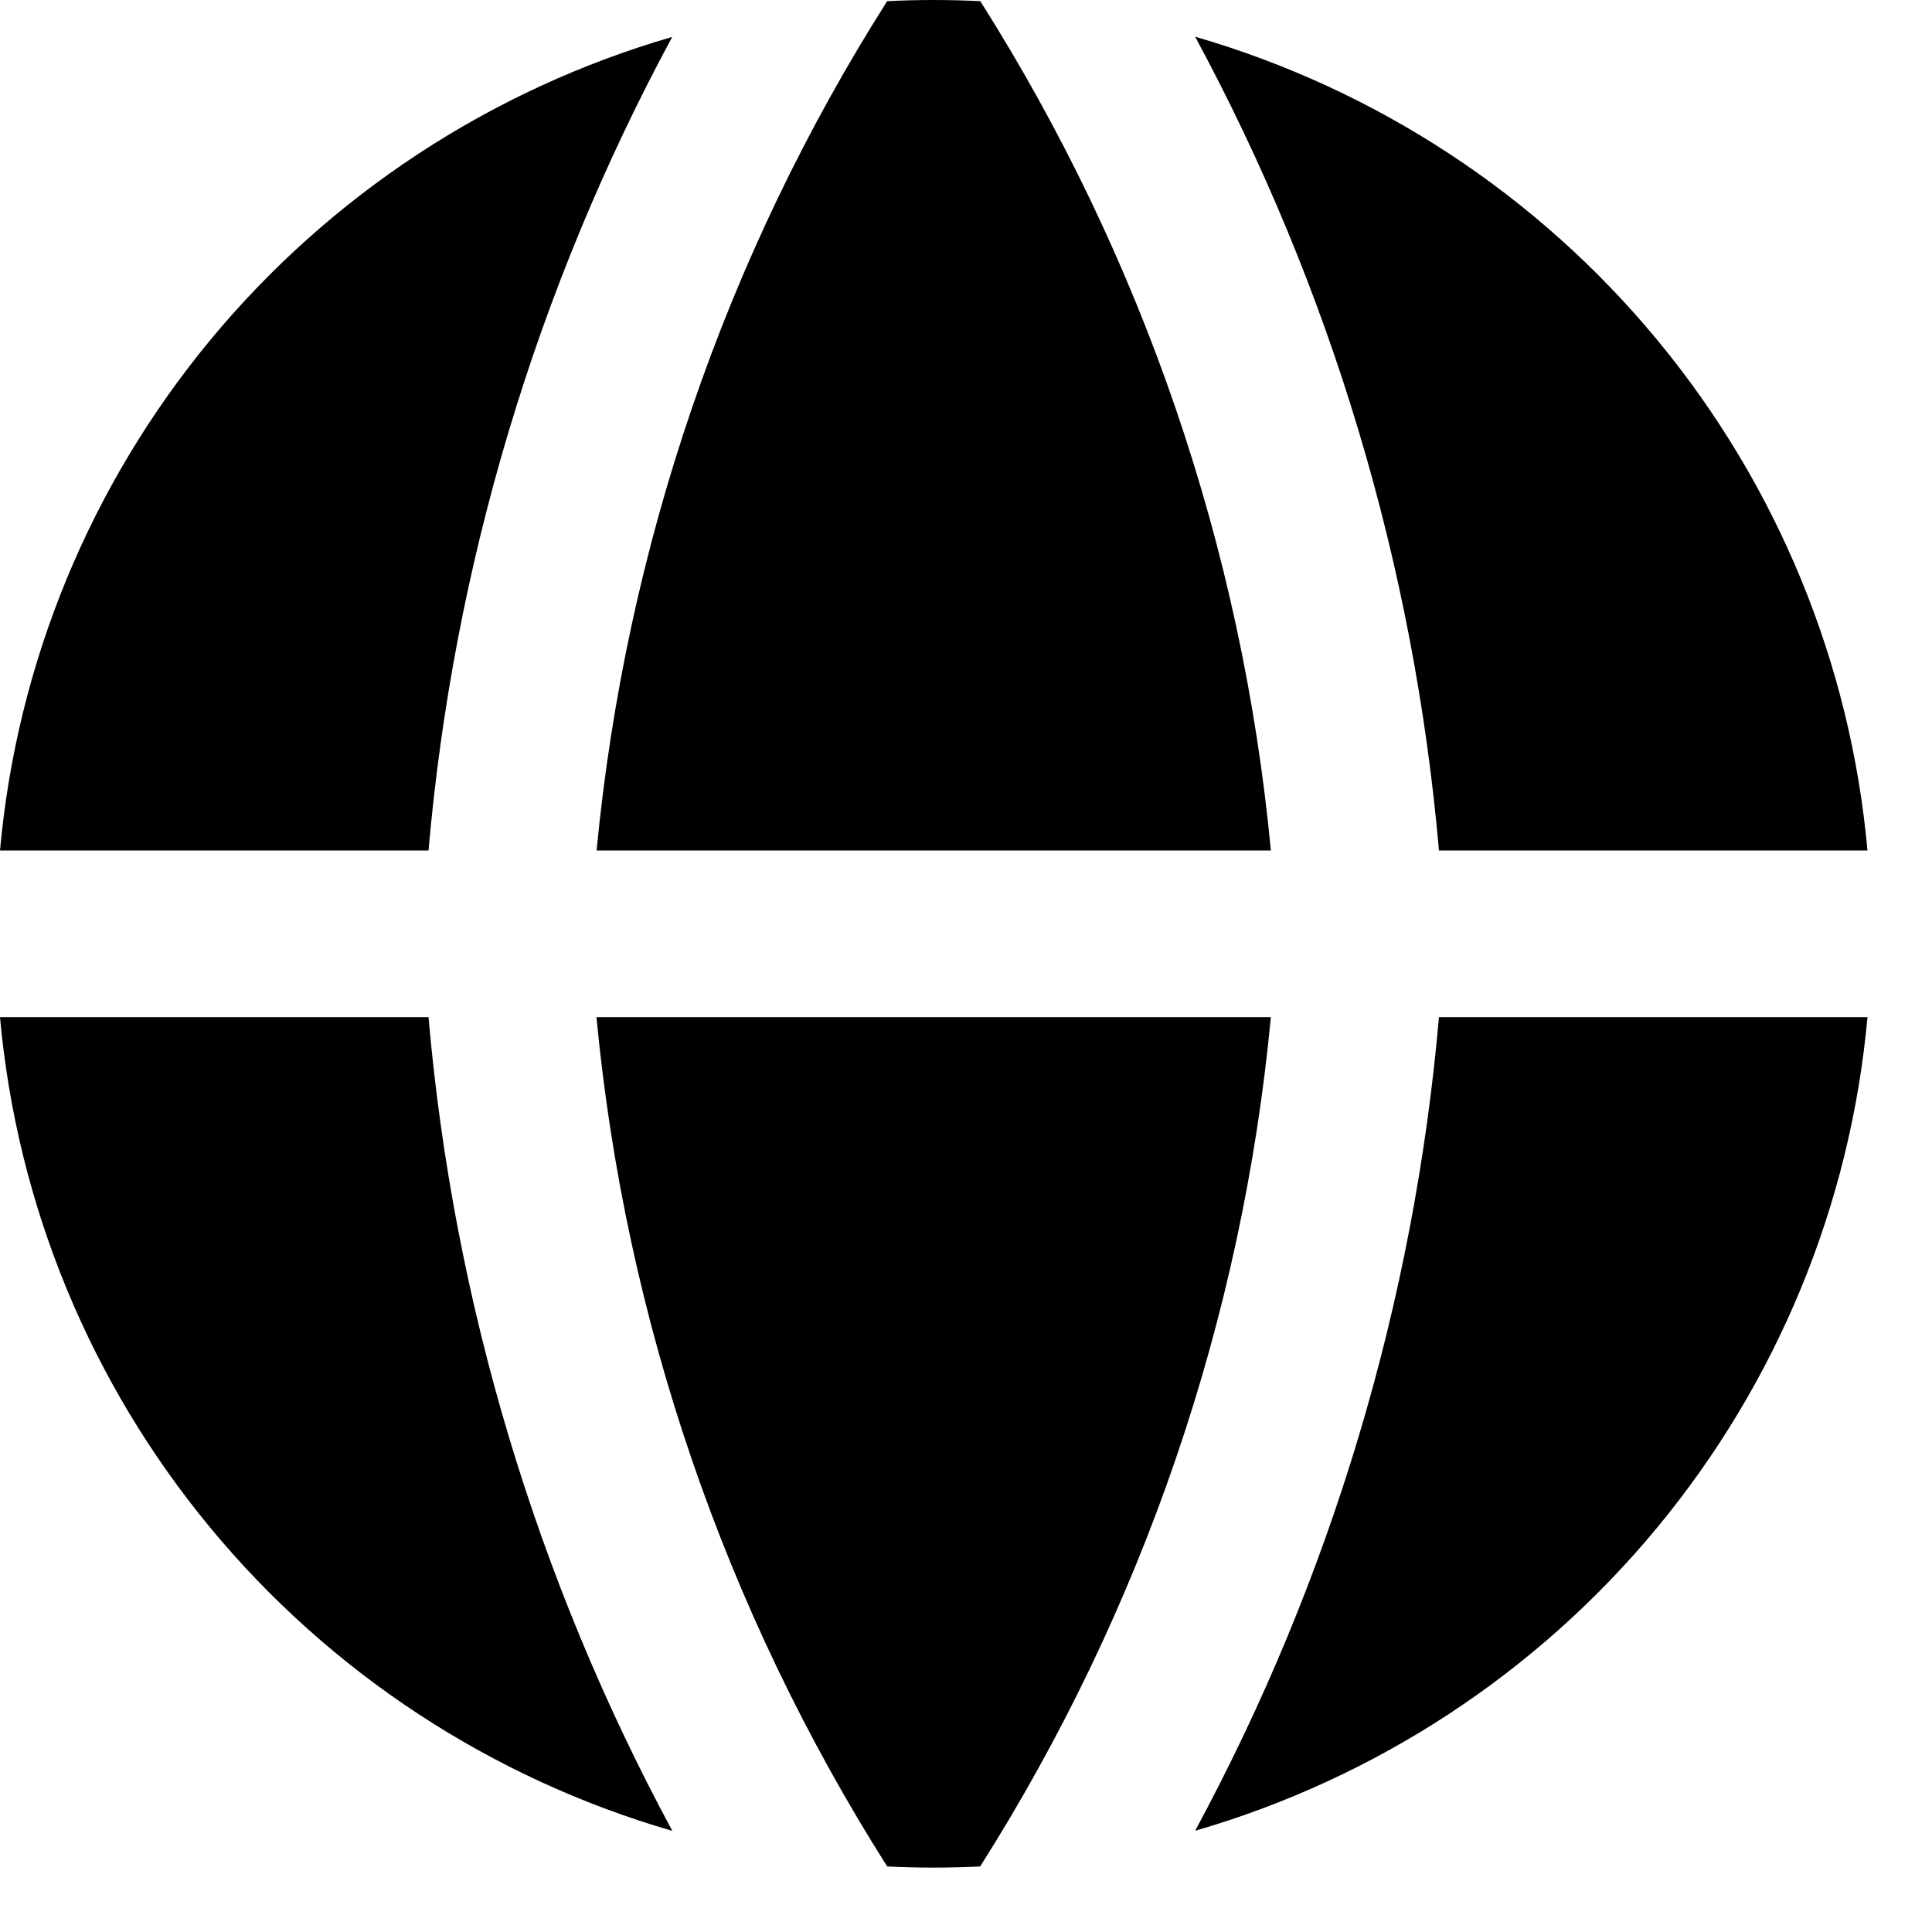 <svg width="15" height="15" viewBox="0 0 15 15" fill="none" xmlns="http://www.w3.org/2000/svg">
<path fill-rule="evenodd" clip-rule="evenodd" d="M5.221 0.286C3.814 0.694 2.563 1.515 1.631 2.642C0.7 3.769 0.131 5.149 0 6.603H3.327C3.52 4.391 4.164 2.241 5.22 0.285L5.221 0.286ZM3.327 7.897H0C0.131 9.351 0.699 10.732 1.631 11.859C2.562 12.986 3.813 13.807 5.22 14.215C4.164 12.259 3.52 10.109 3.327 7.897ZM6.888 14.491C5.626 12.5 4.853 10.241 4.631 7.897H9.867C9.645 10.241 8.872 12.5 7.61 14.491C7.37 14.503 7.128 14.503 6.888 14.491ZM9.279 14.214C10.686 13.806 11.937 12.985 12.868 11.858C13.799 10.731 14.368 9.351 14.499 7.897H11.172C10.979 10.109 10.335 12.258 9.279 14.214ZM11.172 6.603H14.499C14.368 5.149 13.8 3.768 12.868 2.641C11.937 1.514 10.686 0.693 9.279 0.285C10.335 2.241 10.979 4.391 11.172 6.603ZM6.888 0.009C7.129 -0.003 7.37 -0.003 7.611 0.009C8.872 2 9.645 4.259 9.867 6.603H4.632C4.858 4.245 5.633 1.984 6.888 0.009Z" fill="black" style="fill:black;fill-opacity:1;"/>
</svg>
